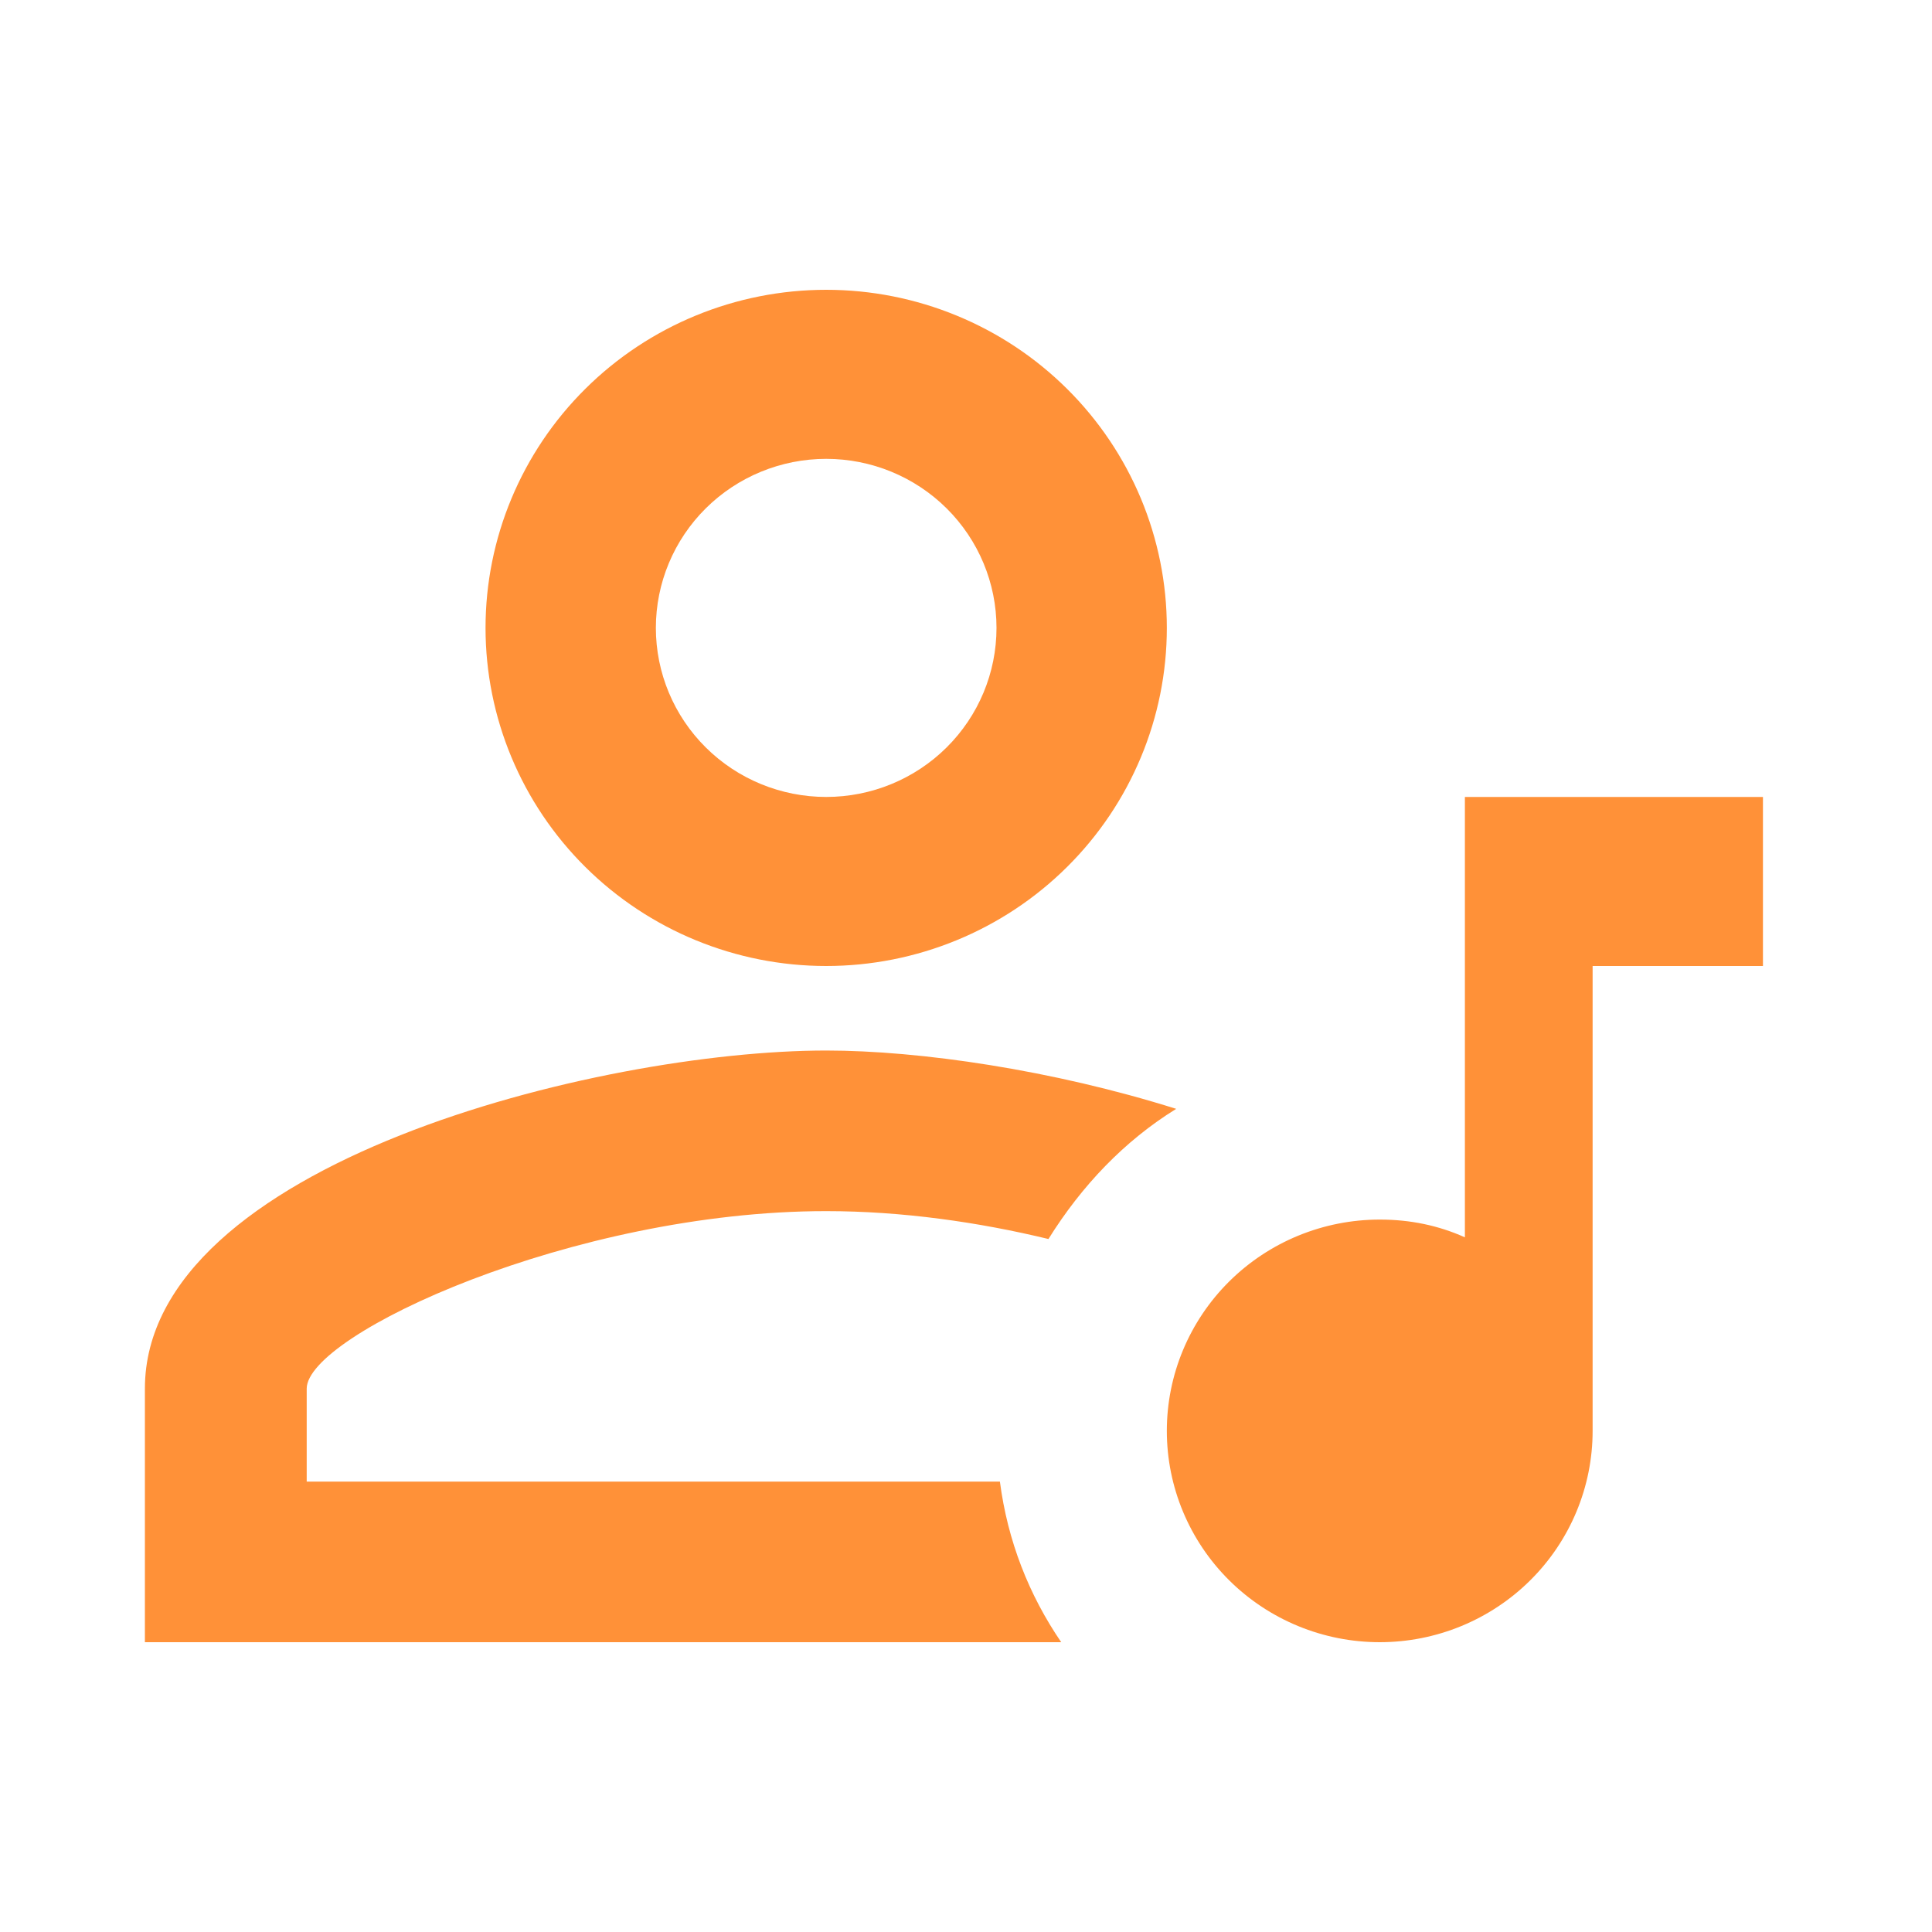<svg width="80" height="80" viewBox="0 0 80 80" fill="none" xmlns="http://www.w3.org/2000/svg">
<path d="M34.211 12C37.952 12 41.539 13.475 44.184 16.101C46.83 18.726 48.316 22.287 48.316 26C48.316 29.713 46.83 33.274 44.184 35.9C41.539 38.525 37.952 40 34.211 40C30.47 40 26.882 38.525 24.237 35.9C21.591 33.274 20.105 29.713 20.105 26C20.105 22.287 21.591 18.726 24.237 16.101C26.882 13.475 30.47 12 34.211 12V12ZM34.211 19C32.34 19 30.546 19.738 29.224 21.05C27.901 22.363 27.158 24.143 27.158 26C27.158 27.857 27.901 29.637 29.224 30.95C30.546 32.263 32.34 33 34.211 33C36.081 33 37.875 32.263 39.197 30.95C40.52 29.637 41.263 27.857 41.263 26C41.263 24.143 40.52 22.363 39.197 21.05C37.875 19.738 36.081 19 34.211 19V19ZM34.211 43.5C38.09 43.5 43.59 44.305 48.704 45.915C46.553 47.245 44.789 49.1 43.414 51.305C40.523 50.605 37.349 50.15 34.211 50.15C23.737 50.15 12.7 55.26 12.7 57.5V61.35H41.404C41.722 63.8 42.603 66.04 43.943 68H6V57.5C6 48.19 24.795 43.5 34.211 43.5ZM60.658 33H73V40H65.947V59.25C65.947 61.571 65.019 63.796 63.365 65.437C61.712 67.078 59.47 68 57.132 68C54.794 68 52.551 67.078 50.898 65.437C49.245 63.796 48.316 61.571 48.316 59.25C48.316 56.929 49.245 54.704 50.898 53.063C52.551 51.422 54.794 50.5 57.132 50.5C58.401 50.5 59.565 50.745 60.658 51.235V33Z" fill="#FF9138"/>
</svg>
